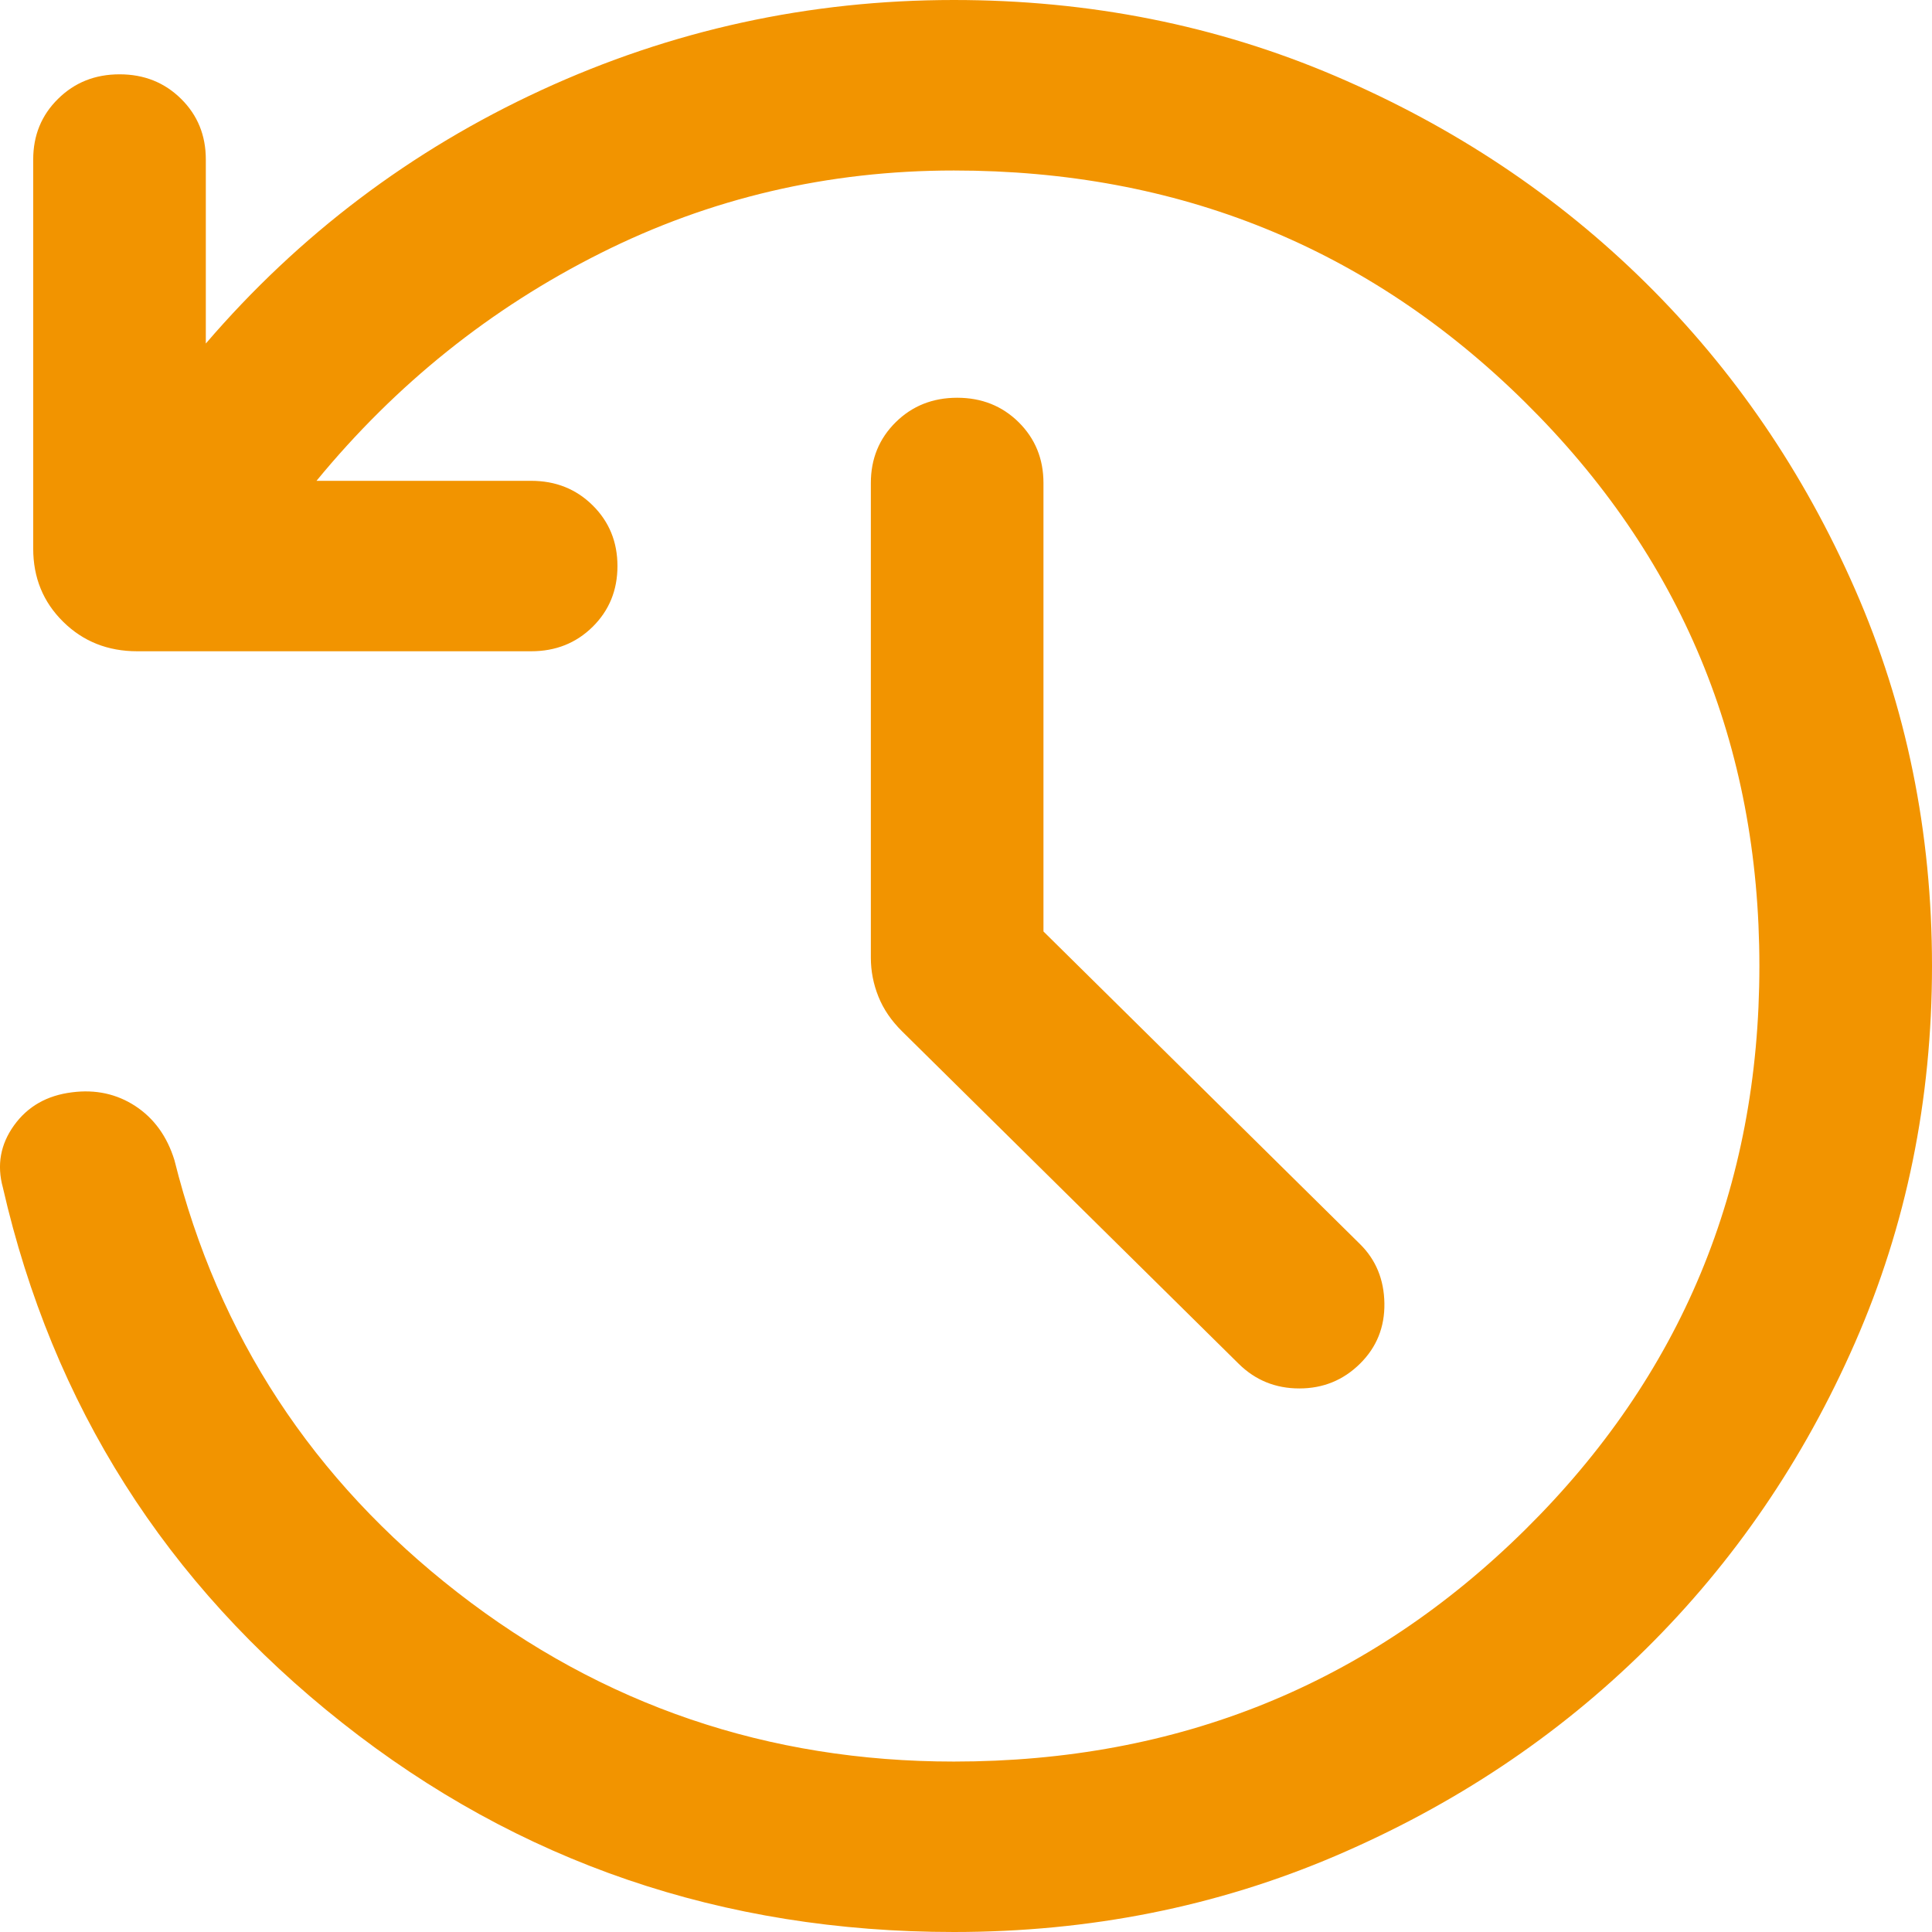 <svg width="32" height="32" viewBox="0 0 32 32" fill="none" xmlns="http://www.w3.org/2000/svg">
<path d="M15.799 32C11.967 32 8.59 30.845 5.668 28.535C2.745 26.226 0.872 23.271 0.048 19.671C-0.055 19.297 0.007 18.953 0.233 18.639C0.459 18.325 0.779 18.143 1.194 18.092C1.583 18.042 1.933 18.118 2.242 18.32C2.551 18.523 2.767 18.821 2.889 19.215C3.615 22.122 5.178 24.51 7.579 26.377C9.98 28.243 12.72 29.177 15.799 29.177C19.515 29.177 22.668 27.898 25.257 25.341C27.846 22.784 29.141 19.671 29.141 16C29.141 12.329 27.846 9.216 25.257 6.659C22.668 4.102 19.515 2.824 15.799 2.824C13.717 2.824 11.765 3.28 9.945 4.194C8.125 5.107 6.557 6.364 5.242 7.964H8.798C9.203 7.964 9.542 8.099 9.816 8.37C10.09 8.641 10.227 8.976 10.227 9.376C10.227 9.776 10.09 10.111 9.816 10.382C9.542 10.652 9.203 10.787 8.798 10.787H2.273C1.785 10.787 1.376 10.624 1.046 10.298C0.715 9.972 0.55 9.568 0.55 9.086V2.642C0.55 2.242 0.687 1.907 0.962 1.637C1.236 1.366 1.575 1.231 1.981 1.231C2.386 1.231 2.725 1.366 2.999 1.637C3.273 1.907 3.409 2.242 3.409 2.642V5.69C4.956 3.888 6.808 2.489 8.966 1.493C11.124 0.498 13.402 0 15.799 0C18.048 0 20.154 0.42 22.119 1.26C24.083 2.1 25.796 3.241 27.257 4.684C28.718 6.127 29.874 7.819 30.724 9.758C31.575 11.698 32 13.778 32 15.999C32 18.22 31.575 20.3 30.724 22.241C29.874 24.181 28.718 25.873 27.257 27.316C25.796 28.759 24.083 29.9 22.119 30.74C20.154 31.58 18.048 32 15.799 32ZM17.283 15.428L22.525 20.605C22.789 20.865 22.924 21.193 22.93 21.587C22.936 21.982 22.801 22.316 22.525 22.588C22.248 22.861 21.914 22.997 21.521 22.997C21.127 22.997 20.792 22.861 20.516 22.588L14.941 17.082C14.763 16.906 14.632 16.714 14.549 16.506C14.466 16.299 14.424 16.084 14.424 15.863V8C14.424 7.6 14.561 7.265 14.835 6.994C15.109 6.723 15.449 6.588 15.854 6.588C16.259 6.588 16.599 6.723 16.873 6.994C17.146 7.265 17.283 7.6 17.283 8V15.428Z" fill="#F29400"/>
</svg>
